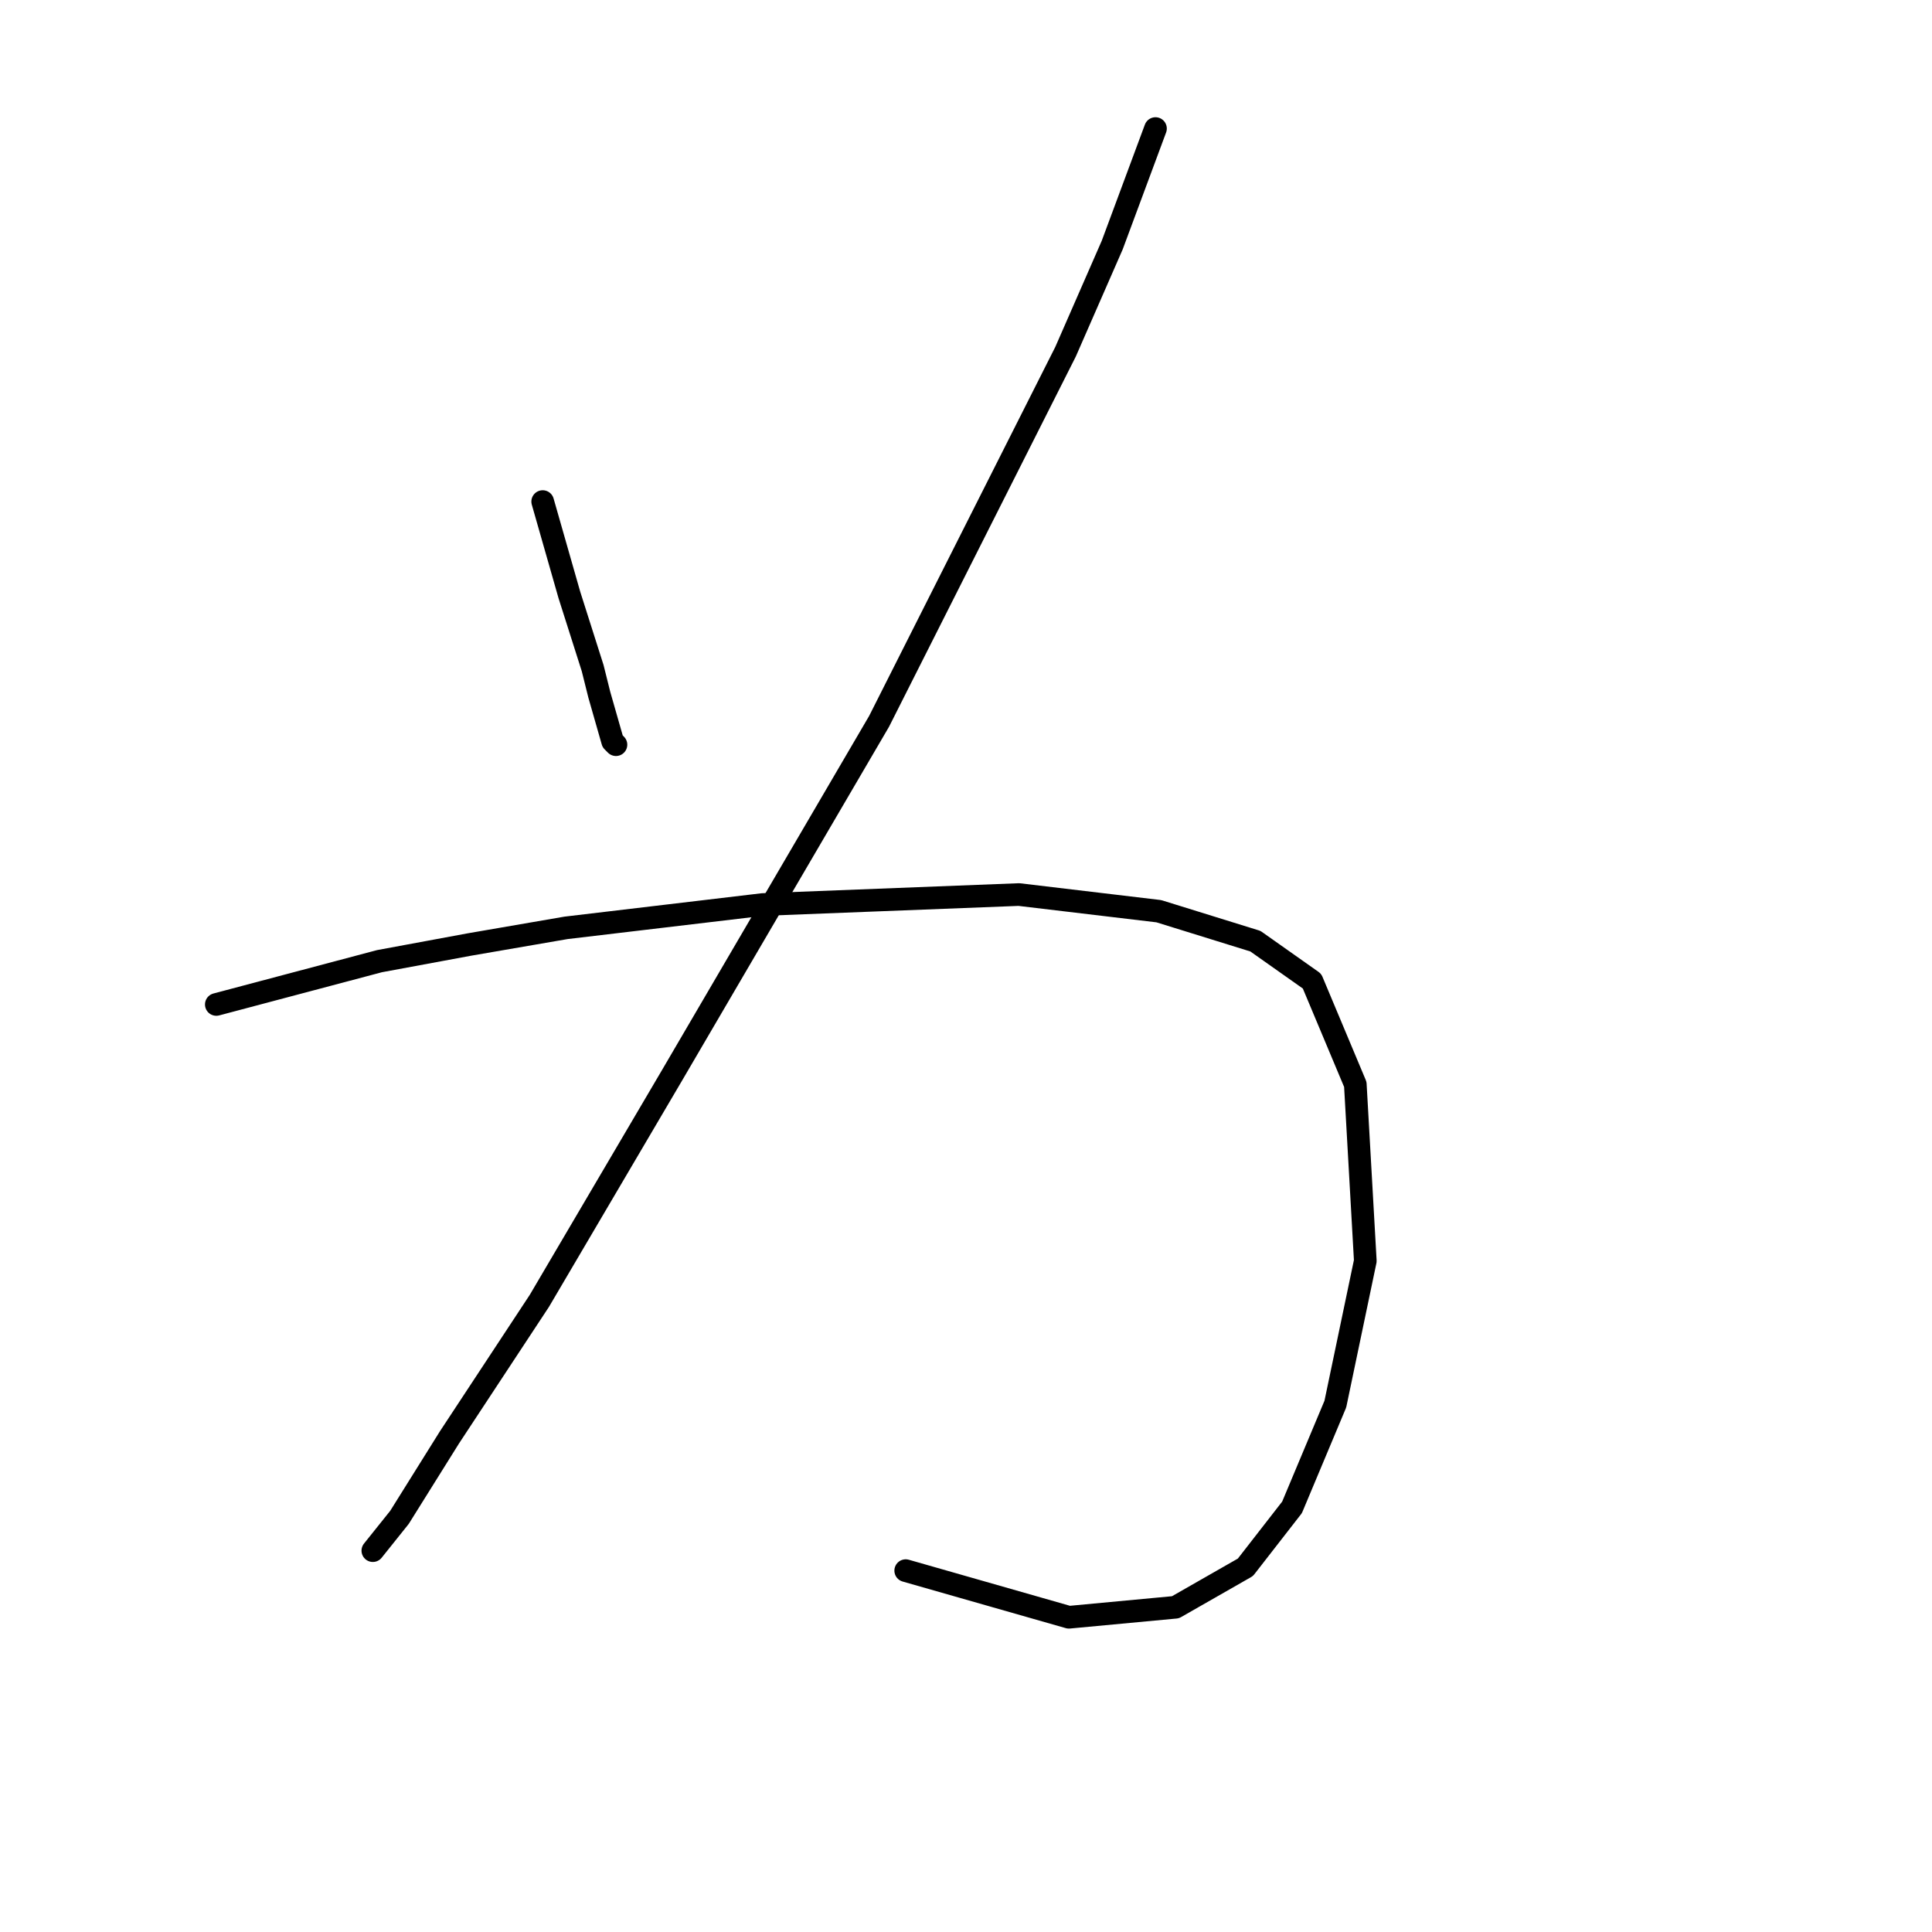 <?xml version="1.0" standalone="no"?>
    <svg width="256" height="256" xmlns="http://www.w3.org/2000/svg" version="1.1">
    <polyline stroke="black" stroke-width="3" stroke-linecap="round" fill="transparent" stroke-linejoin="round" points="71.909 66.46 75.44 78.816 78.529 88.525 79.411 92.055 81.177 98.233 81.618 98.675 81.618 98.675 " />
        <polyline stroke="black" stroke-width="3" stroke-linecap="round" fill="transparent" stroke-linejoin="round" points="153.108 17.034 147.372 32.48 141.193 46.601 116.481 95.586 89.12 142.363 71.468 172.372 59.553 190.465 52.934 201.056 49.403 205.469 49.403 205.469 " />
        <polyline stroke="black" stroke-width="3" stroke-linecap="round" fill="transparent" stroke-linejoin="round" points="28.662 133.096 50.286 127.359 62.201 125.153 74.999 122.946 101.035 119.857 135.015 118.533 153.55 120.74 166.347 124.711 173.849 130.007 179.586 143.687 180.91 167.076 176.939 186.052 171.202 199.732 165.023 207.675 155.756 212.971 141.635 214.295 120.011 208.117 120.011 208.117 " />
        </svg>